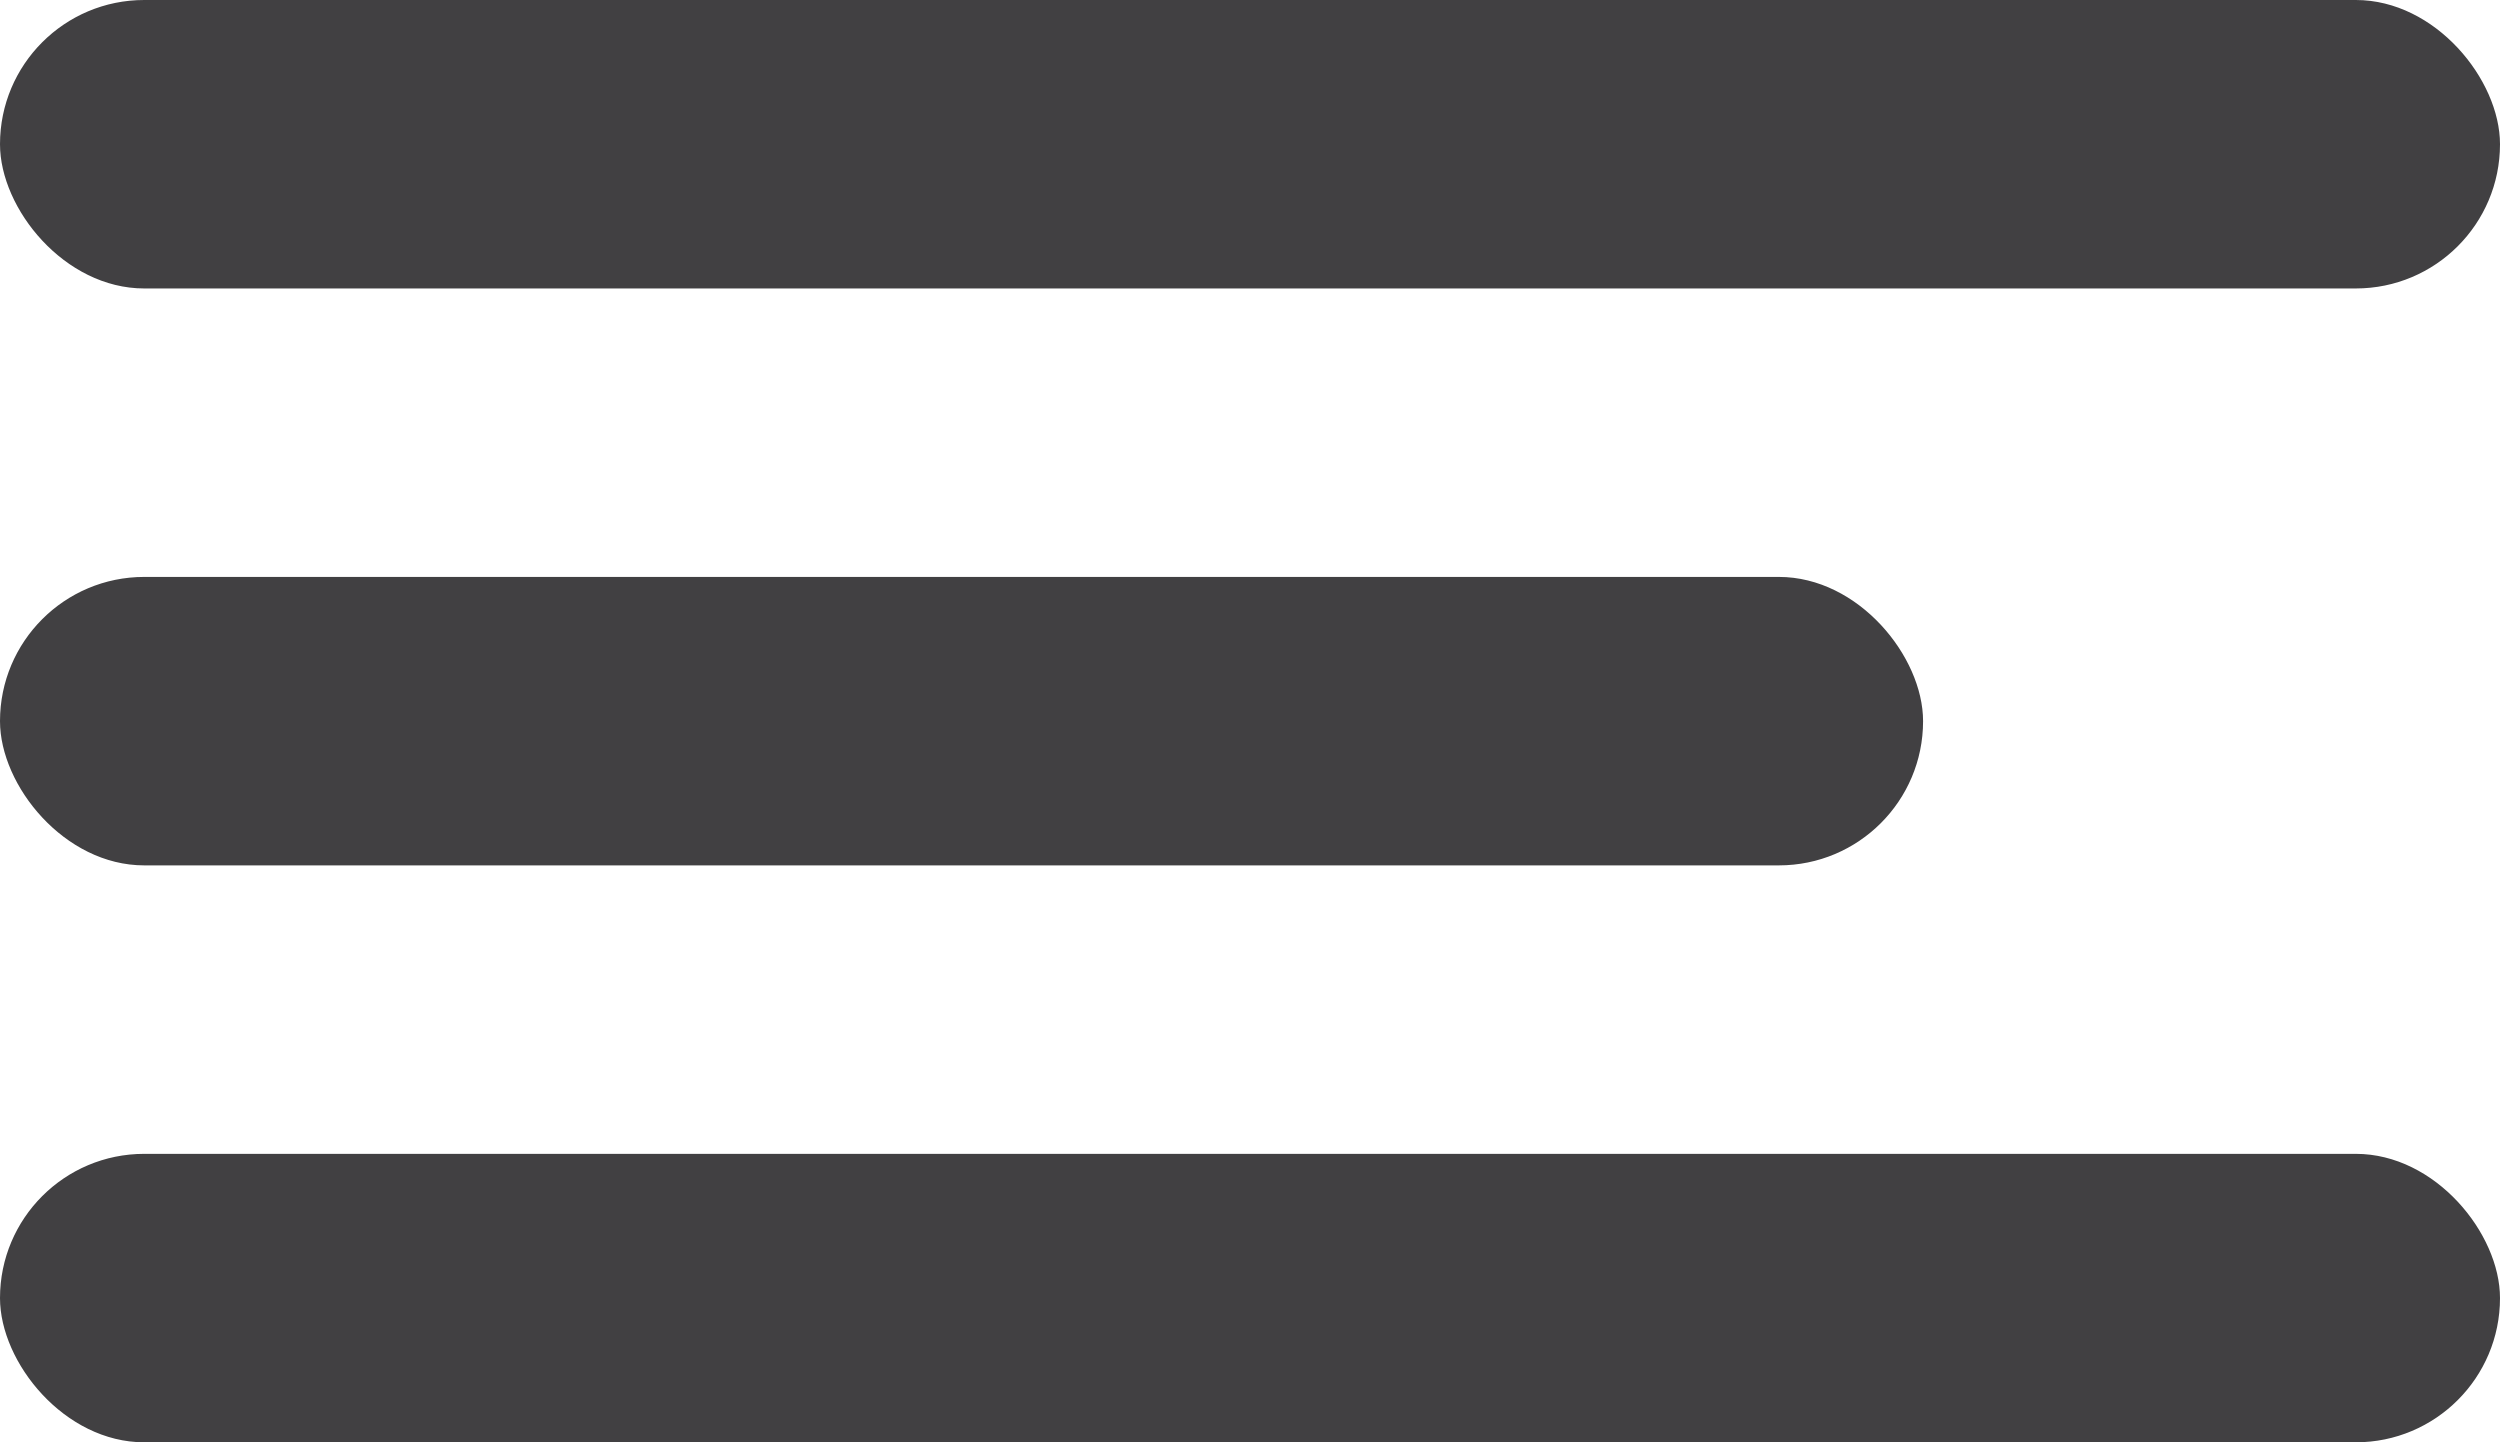 <svg xmlns="http://www.w3.org/2000/svg" width="26" height="15" viewBox="0 0 26 15">
  <g id="Group_1" data-name="Group 1" transform="translate(-25 -86)">
    <rect id="Rectangle_2" data-name="Rectangle 2" width="26" height="3" rx="1.5" transform="translate(25 86)" fill="#414042"/>
    <rect id="Rectangle_3" data-name="Rectangle 3" width="20" height="3" rx="1.5" transform="translate(25 92)" fill="#414042"/>
    <rect id="Rectangle_4" data-name="Rectangle 4" width="26" height="3" rx="1.5" transform="translate(25 98)" fill="#414042"/>
  </g>
</svg>
